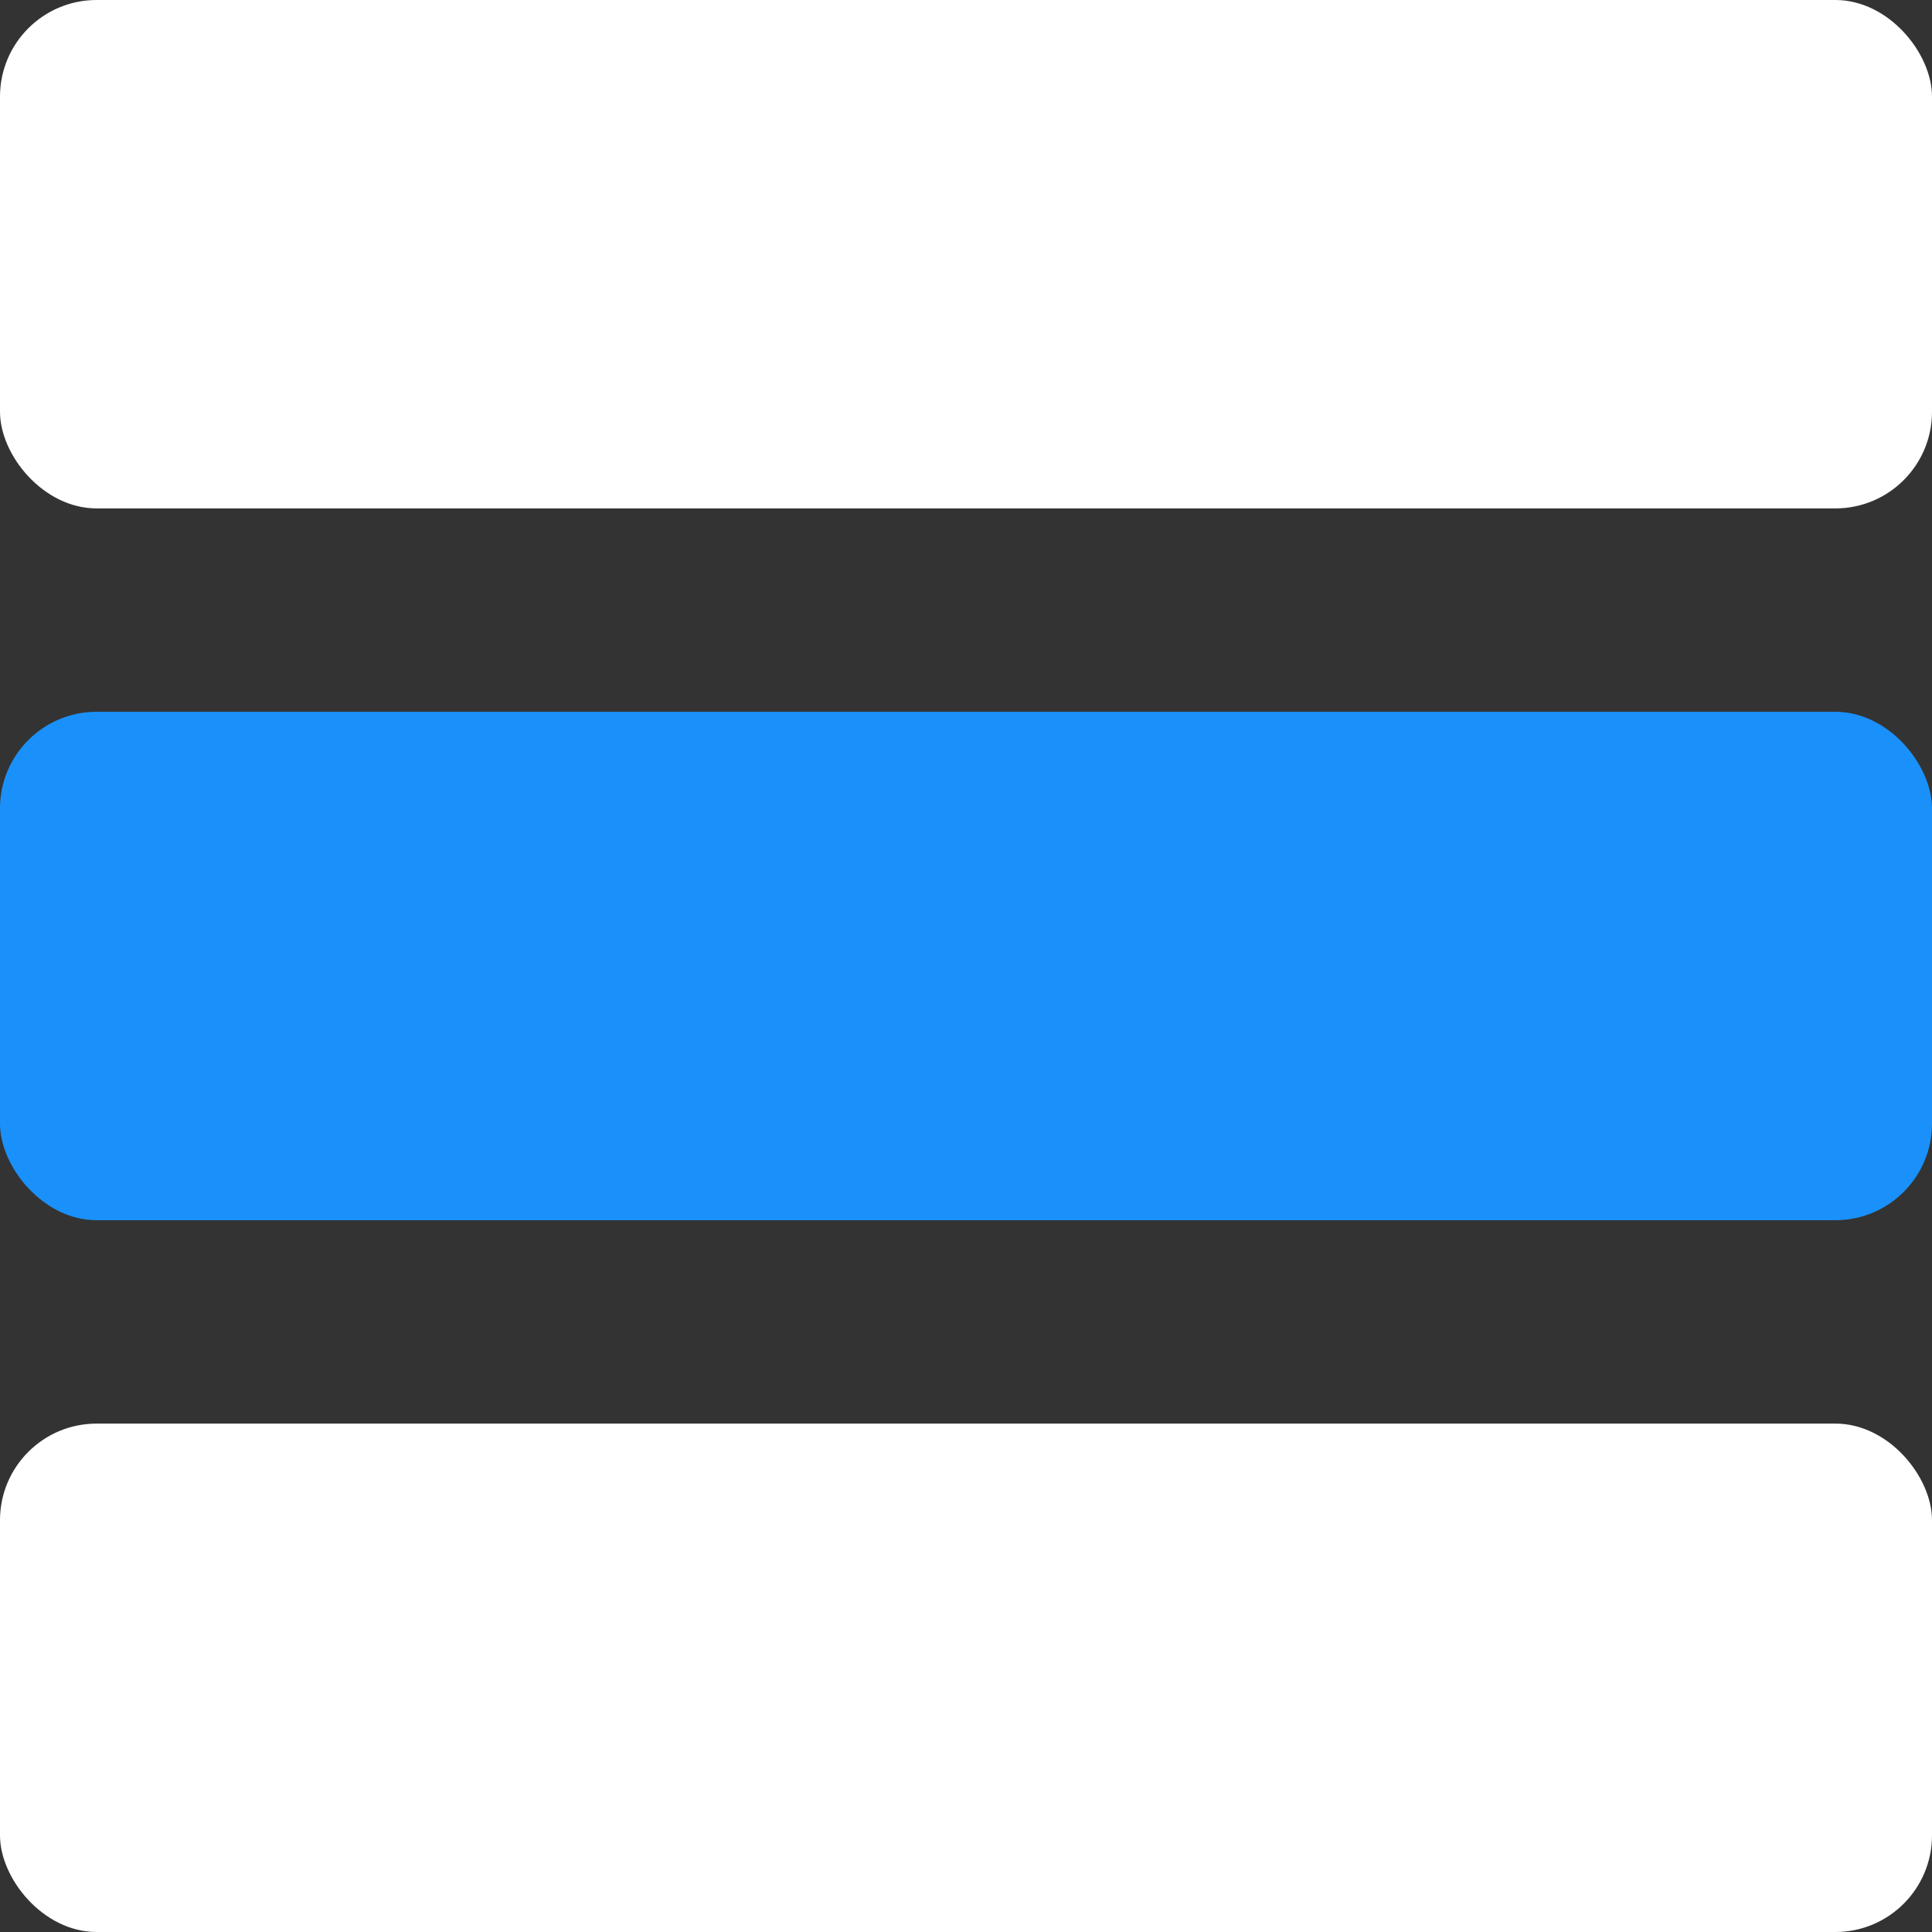 <svg width="40" height="40" viewBox="0 0 40 40" fill="none" xmlns="http://www.w3.org/2000/svg">
<rect x="0" y="0" width="40" height="40" fill="#333333" stroke="none"/>
<rect width="40" height="10.526" rx="2" fill="white"/>
<rect y="14.737" width="40" height="10.526" rx="2" fill="#1A91FA"/>
<rect y="29.474" width="40" height="10.526" rx="2" fill="white"/>
</svg>
